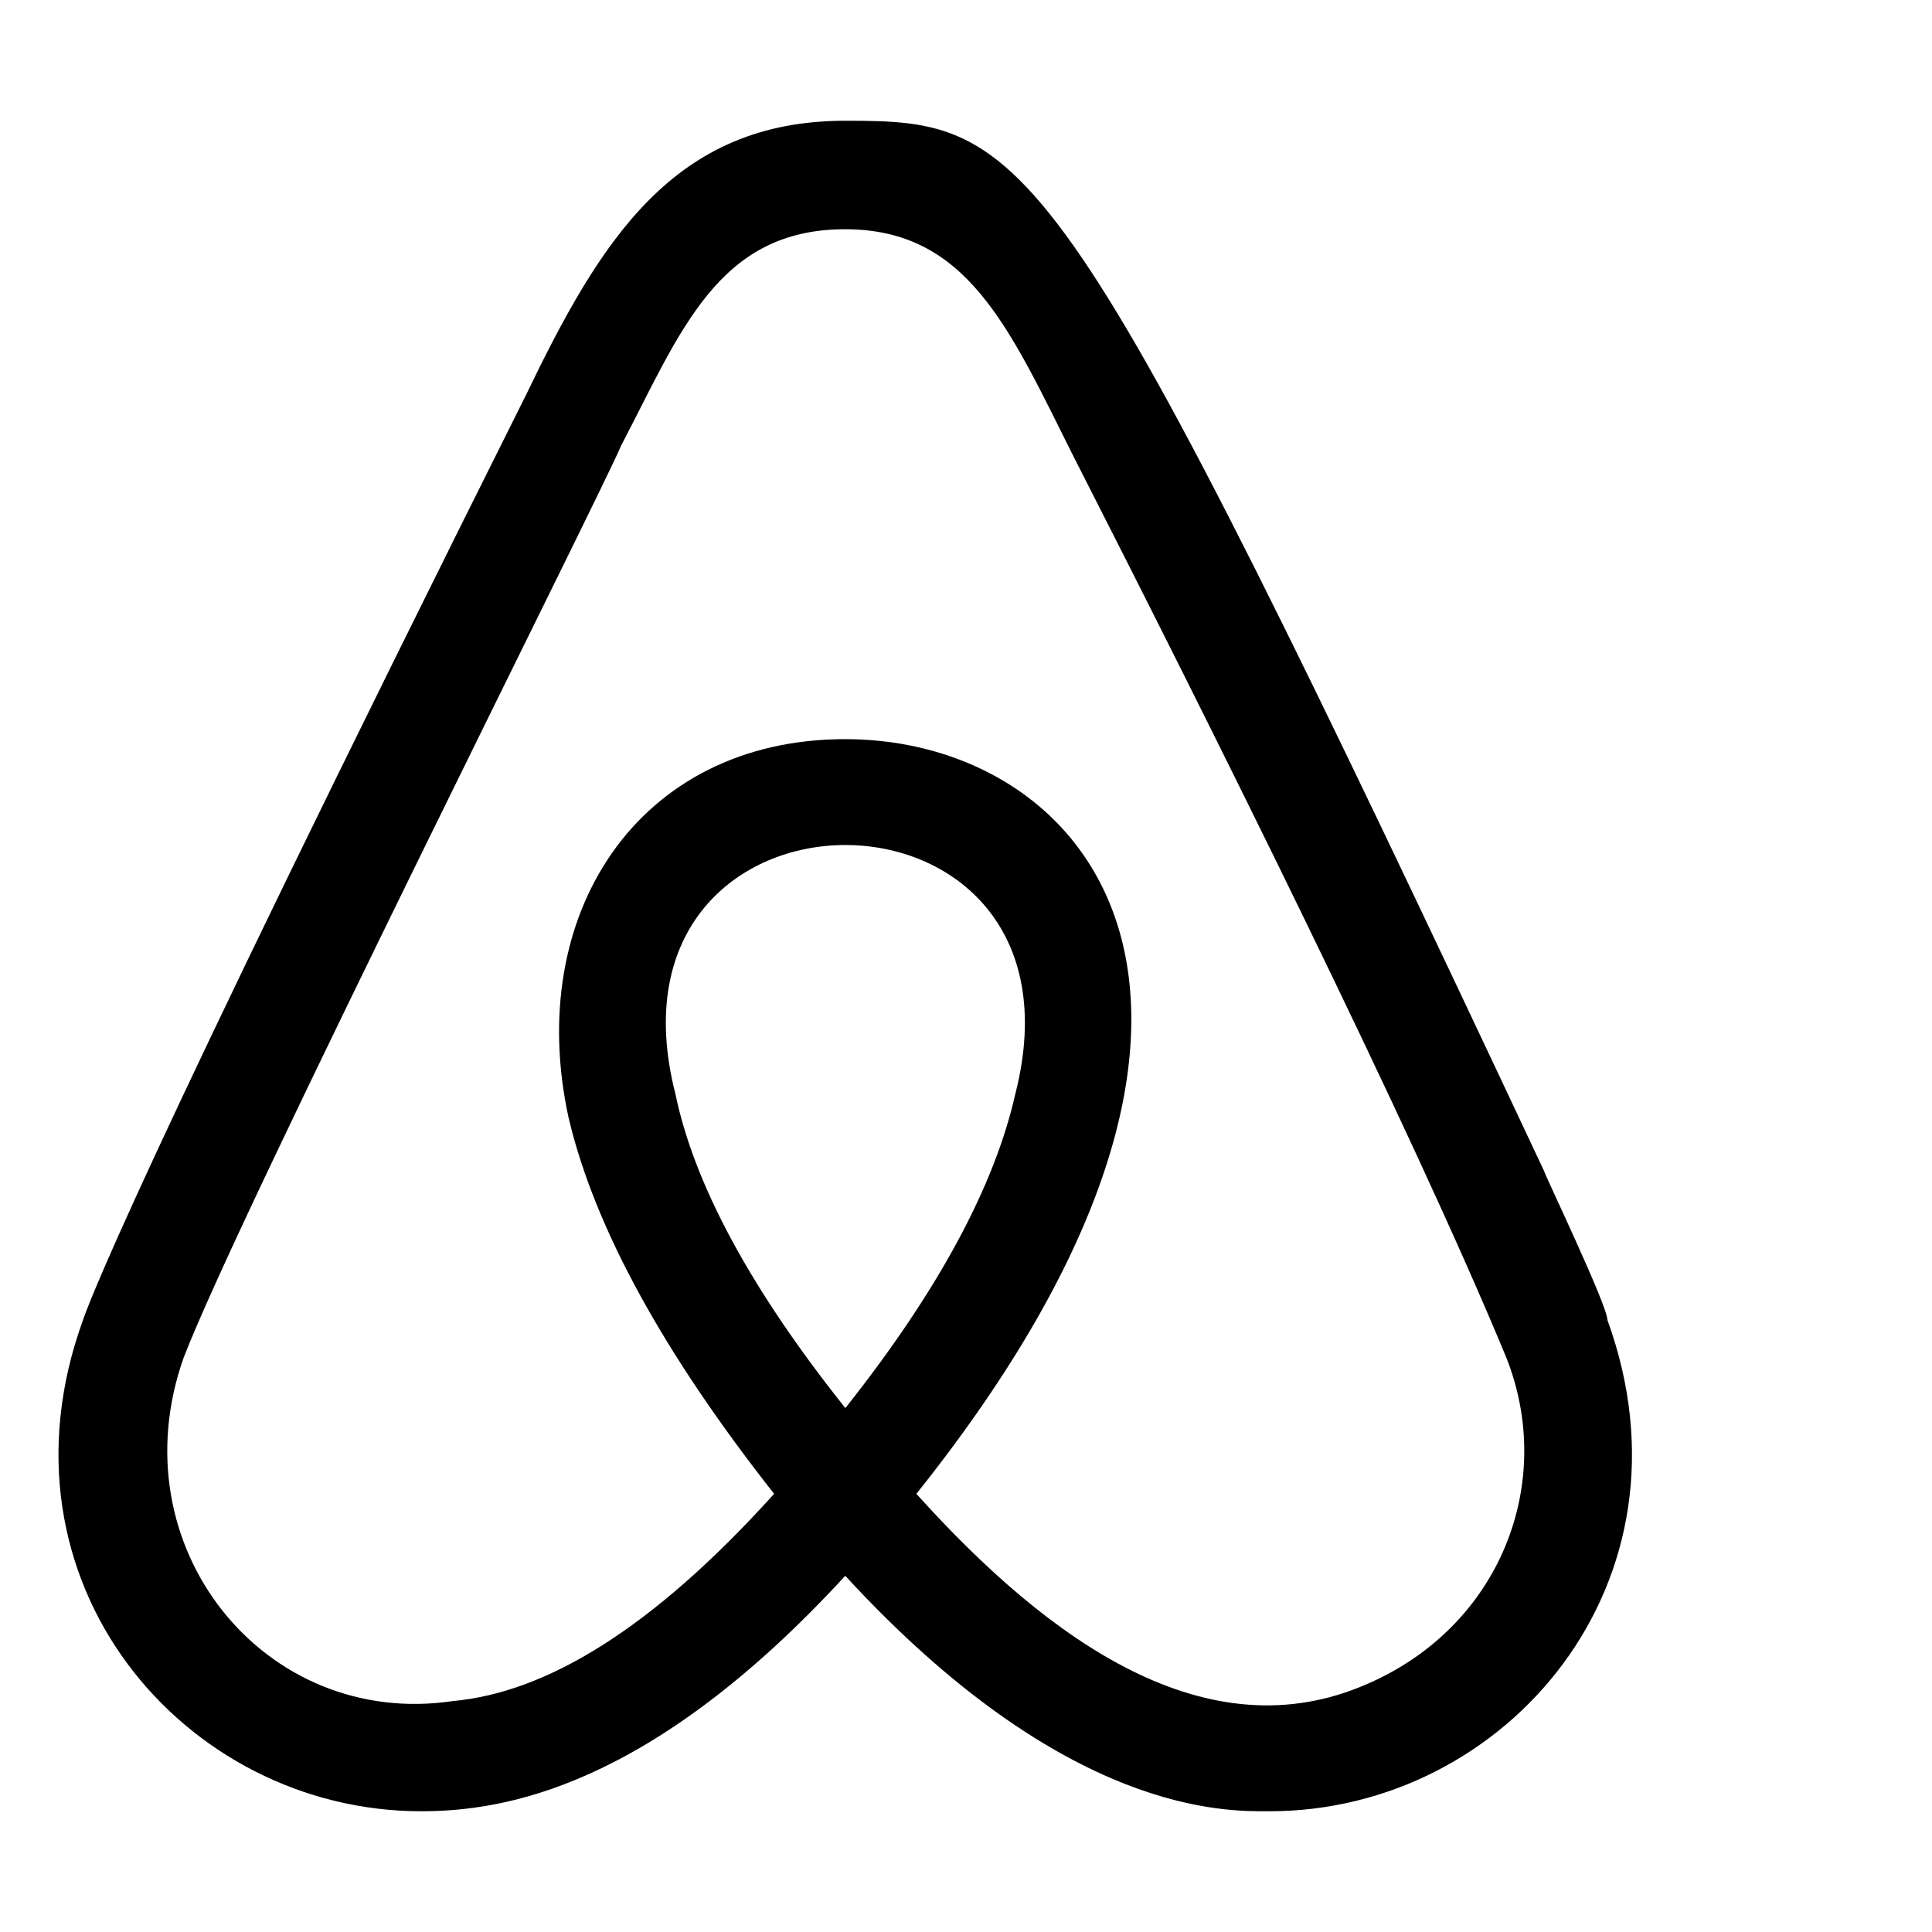 <svg xmlns="http://www.w3.org/2000/svg" version="1.1" viewBox="0 0 512 512" fill="currentColor"><path fill="currentColor" d="M224 373.12c-25.24-31.67-40.08-59.43-45-83.18c-22.55-88 112.61-88 90.06 0c-5.45 24.25-20.29 52-45 83.18zm138.15 73.23c-42.06 18.31-83.67-10.88-119.3-50.47c103.9-130.07 46.11-200-18.85-200c-54.92 0-85.16 46.51-73.28 100.5c6.93 29.19 25.23 62.39 54.43 99.5c-32.53 36.05-60.55 52.69-85.15 54.92c-50 7.43-89.11-41.06-71.3-91.09c15.1-39.16 111.72-231.18 115.87-241.56c15.75-30.07 25.56-57.4 59.38-57.4c32.34 0 43.4 25.94 60.37 59.87c36 70.62 89.35 177.48 114.84 239.09c13.17 33.07-1.37 71.29-37.01 86.64m47-136.12C280.27 35.93 273.13 32 224 32c-45.52 0-64.87 31.67-84.66 72.79C33.18 317.1 22.89 347.19 22 349.81C-3.22 419.14 48.74 480 111.63 480c21.71 0 60.61-6.06 112.37-62.4c58.68 63.78 101.26 62.4 112.37 62.4c62.89.05 114.85-60.86 89.61-130.19c.02-3.89-16.82-38.9-16.82-39.58z"/></svg>